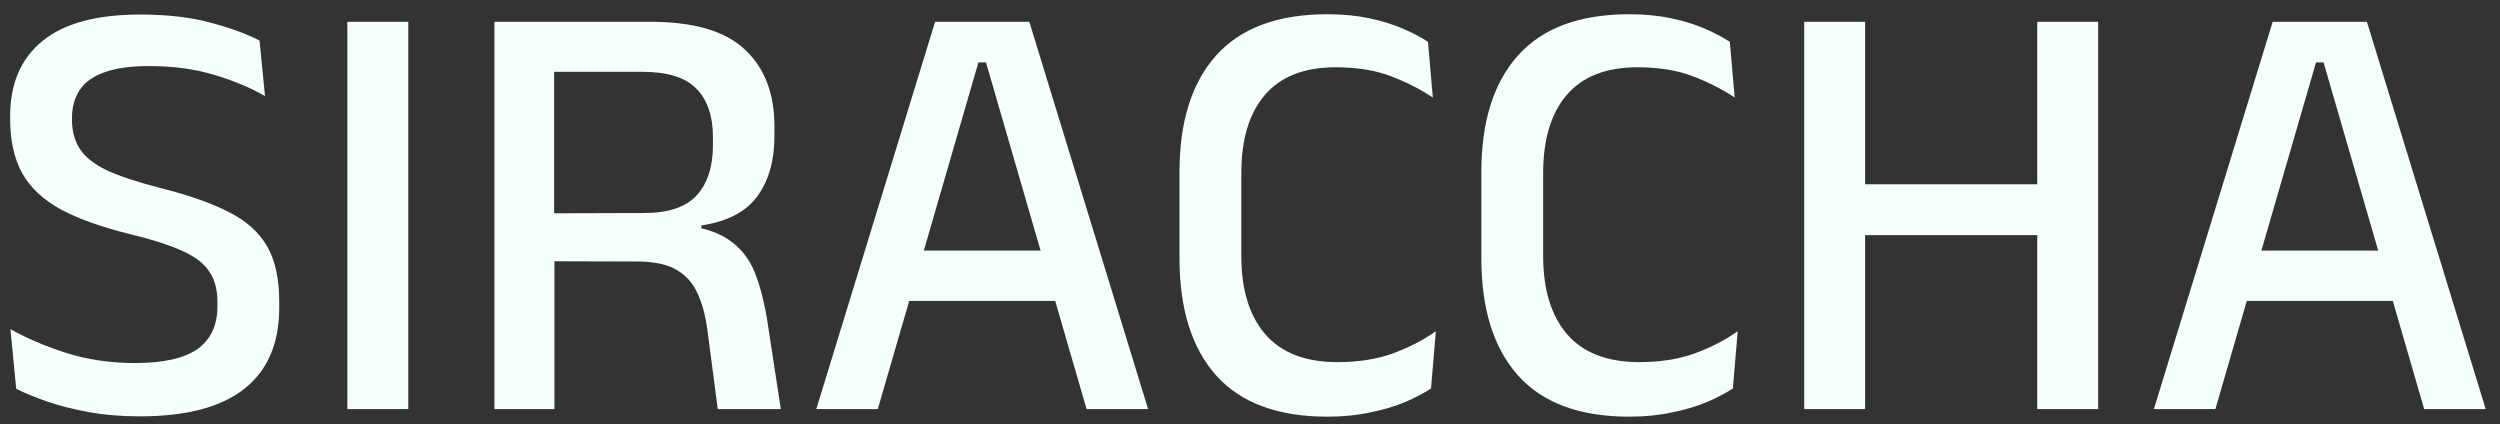 <svg width="165" height="28" viewBox="0 0 165 28" fill="none" xmlns="http://www.w3.org/2000/svg">
<rect x="0" y="0" width="165" height="28" fill="#333333" stroke="none"/>
<path d="M9.23 27.48C8.017 27.48 6.897 27.387 5.87 27.2C4.843 27.013 3.923 26.78 3.11 26.5C2.31 26.22 1.63 25.94 1.07 25.66L0.69 21.72C1.717 22.307 2.93 22.827 4.33 23.28C5.743 23.733 7.27 23.96 8.91 23.96C10.777 23.96 12.15 23.653 13.03 23.04C13.91 22.413 14.35 21.473 14.35 20.22V19.92C14.35 19.107 14.17 18.44 13.81 17.92C13.463 17.387 12.87 16.933 12.03 16.56C11.19 16.173 10.05 15.807 8.61 15.46C6.717 14.993 5.183 14.447 4.01 13.82C2.85 13.18 2.003 12.387 1.47 11.44C0.937 10.48 0.67 9.287 0.67 7.86V7.66C0.67 5.513 1.383 3.86 2.81 2.7C4.237 1.54 6.377 0.96 9.23 0.96C11.056 0.96 12.617 1.14 13.91 1.5C15.216 1.847 16.29 2.24 17.13 2.68L17.49 6.34C16.517 5.78 15.396 5.313 14.13 4.94C12.863 4.553 11.437 4.36 9.85 4.36C8.61 4.36 7.617 4.5 6.87 4.78C6.123 5.047 5.583 5.44 5.25 5.96C4.917 6.467 4.75 7.08 4.75 7.8V7.88C4.75 8.627 4.917 9.267 5.25 9.8C5.583 10.333 6.17 10.807 7.01 11.22C7.863 11.62 9.07 12.02 10.63 12.42C12.483 12.887 13.976 13.413 15.11 14C16.256 14.573 17.096 15.327 17.63 16.26C18.163 17.18 18.43 18.393 18.43 19.9V20.3C18.43 22.66 17.663 24.447 16.13 25.66C14.597 26.873 12.296 27.48 9.23 27.48ZM26.946 1.44V27H22.926V1.44H26.946ZM51.533 27H47.373L46.693 21.82C46.573 20.873 46.36 20.067 46.053 19.4C45.76 18.72 45.3 18.193 44.673 17.82C44.046 17.447 43.173 17.26 42.053 17.26L35.393 17.24V14.08L42.473 14.06C44.113 14.06 45.286 13.667 45.993 12.88C46.7 12.093 47.053 11 47.053 9.6V9.04C47.053 7.667 46.693 6.607 45.973 5.86C45.253 5.113 44.06 4.74 42.393 4.74H35.313V1.44H42.953C45.793 1.44 47.86 2.047 49.153 3.26C50.46 4.473 51.113 6.167 51.113 8.34V8.98C51.113 10.593 50.74 11.913 49.993 12.94C49.26 13.967 48.026 14.613 46.293 14.88V15.4L44.613 14.82C46.093 14.927 47.233 15.247 48.033 15.78C48.846 16.313 49.44 17.047 49.813 17.98C50.186 18.913 50.473 20.047 50.673 21.38L51.533 27ZM36.593 27H32.633V1.44H36.573V15.18L36.593 16.68V27ZM57.935 27H53.875L61.715 1.44H67.935L75.775 27H71.715L65.075 4.12H64.575L57.935 27ZM70.615 19.86H58.995V16.54H70.615V19.86ZM87.607 27.5C84.34 27.5 81.893 26.593 80.267 24.78C78.653 22.967 77.847 20.387 77.847 17.04V11.36C77.847 8.027 78.653 5.46 80.267 3.66C81.893 1.847 84.34 0.94 87.607 0.94C88.607 0.94 89.52 1.027 90.347 1.2C91.173 1.373 91.913 1.6 92.567 1.88C93.22 2.16 93.78 2.453 94.247 2.76L94.567 6.44C93.78 5.907 92.867 5.44 91.827 5.04C90.787 4.64 89.56 4.44 88.147 4.44C86.093 4.44 84.54 5.047 83.487 6.26C82.447 7.473 81.927 9.193 81.927 11.42V16.9C81.927 19.113 82.453 20.833 83.507 22.06C84.573 23.287 86.16 23.9 88.267 23.9C89.653 23.9 90.88 23.707 91.947 23.32C93.027 22.92 93.967 22.433 94.767 21.86L94.447 25.64C93.98 25.947 93.407 26.247 92.727 26.54C92.06 26.82 91.293 27.047 90.427 27.22C89.573 27.407 88.633 27.5 87.607 27.5ZM107.529 27.5C104.262 27.5 101.815 26.593 100.189 24.78C98.575 22.967 97.769 20.387 97.769 17.04V11.36C97.769 8.027 98.575 5.46 100.189 3.66C101.815 1.847 104.262 0.94 107.529 0.94C108.529 0.94 109.442 1.027 110.269 1.2C111.095 1.373 111.835 1.6 112.489 1.88C113.142 2.16 113.702 2.453 114.169 2.76L114.489 6.44C113.702 5.907 112.789 5.44 111.749 5.04C110.709 4.64 109.482 4.44 108.069 4.44C106.015 4.44 104.462 5.047 103.409 6.26C102.369 7.473 101.849 9.193 101.849 11.42V16.9C101.849 19.113 102.375 20.833 103.429 22.06C104.495 23.287 106.082 23.9 108.189 23.9C109.575 23.9 110.802 23.707 111.869 23.32C112.949 22.92 113.889 22.433 114.689 21.86L114.369 25.64C113.902 25.947 113.329 26.247 112.649 26.54C111.982 26.82 111.215 27.047 110.349 27.22C109.495 27.407 108.555 27.5 107.529 27.5ZM123.098 1.44V27H119.078V1.44H123.098ZM138.478 1.44V27H134.458V1.44H138.478ZM121.378 15.52V12.16H136.018V15.52H121.378ZM146.216 27H142.156L149.996 1.44H156.216L164.056 27H159.996L153.356 4.12H152.856L146.216 27ZM158.896 19.86H147.276V16.54H158.896V19.86Z" fill="#F4FFFD"/>
</svg>
